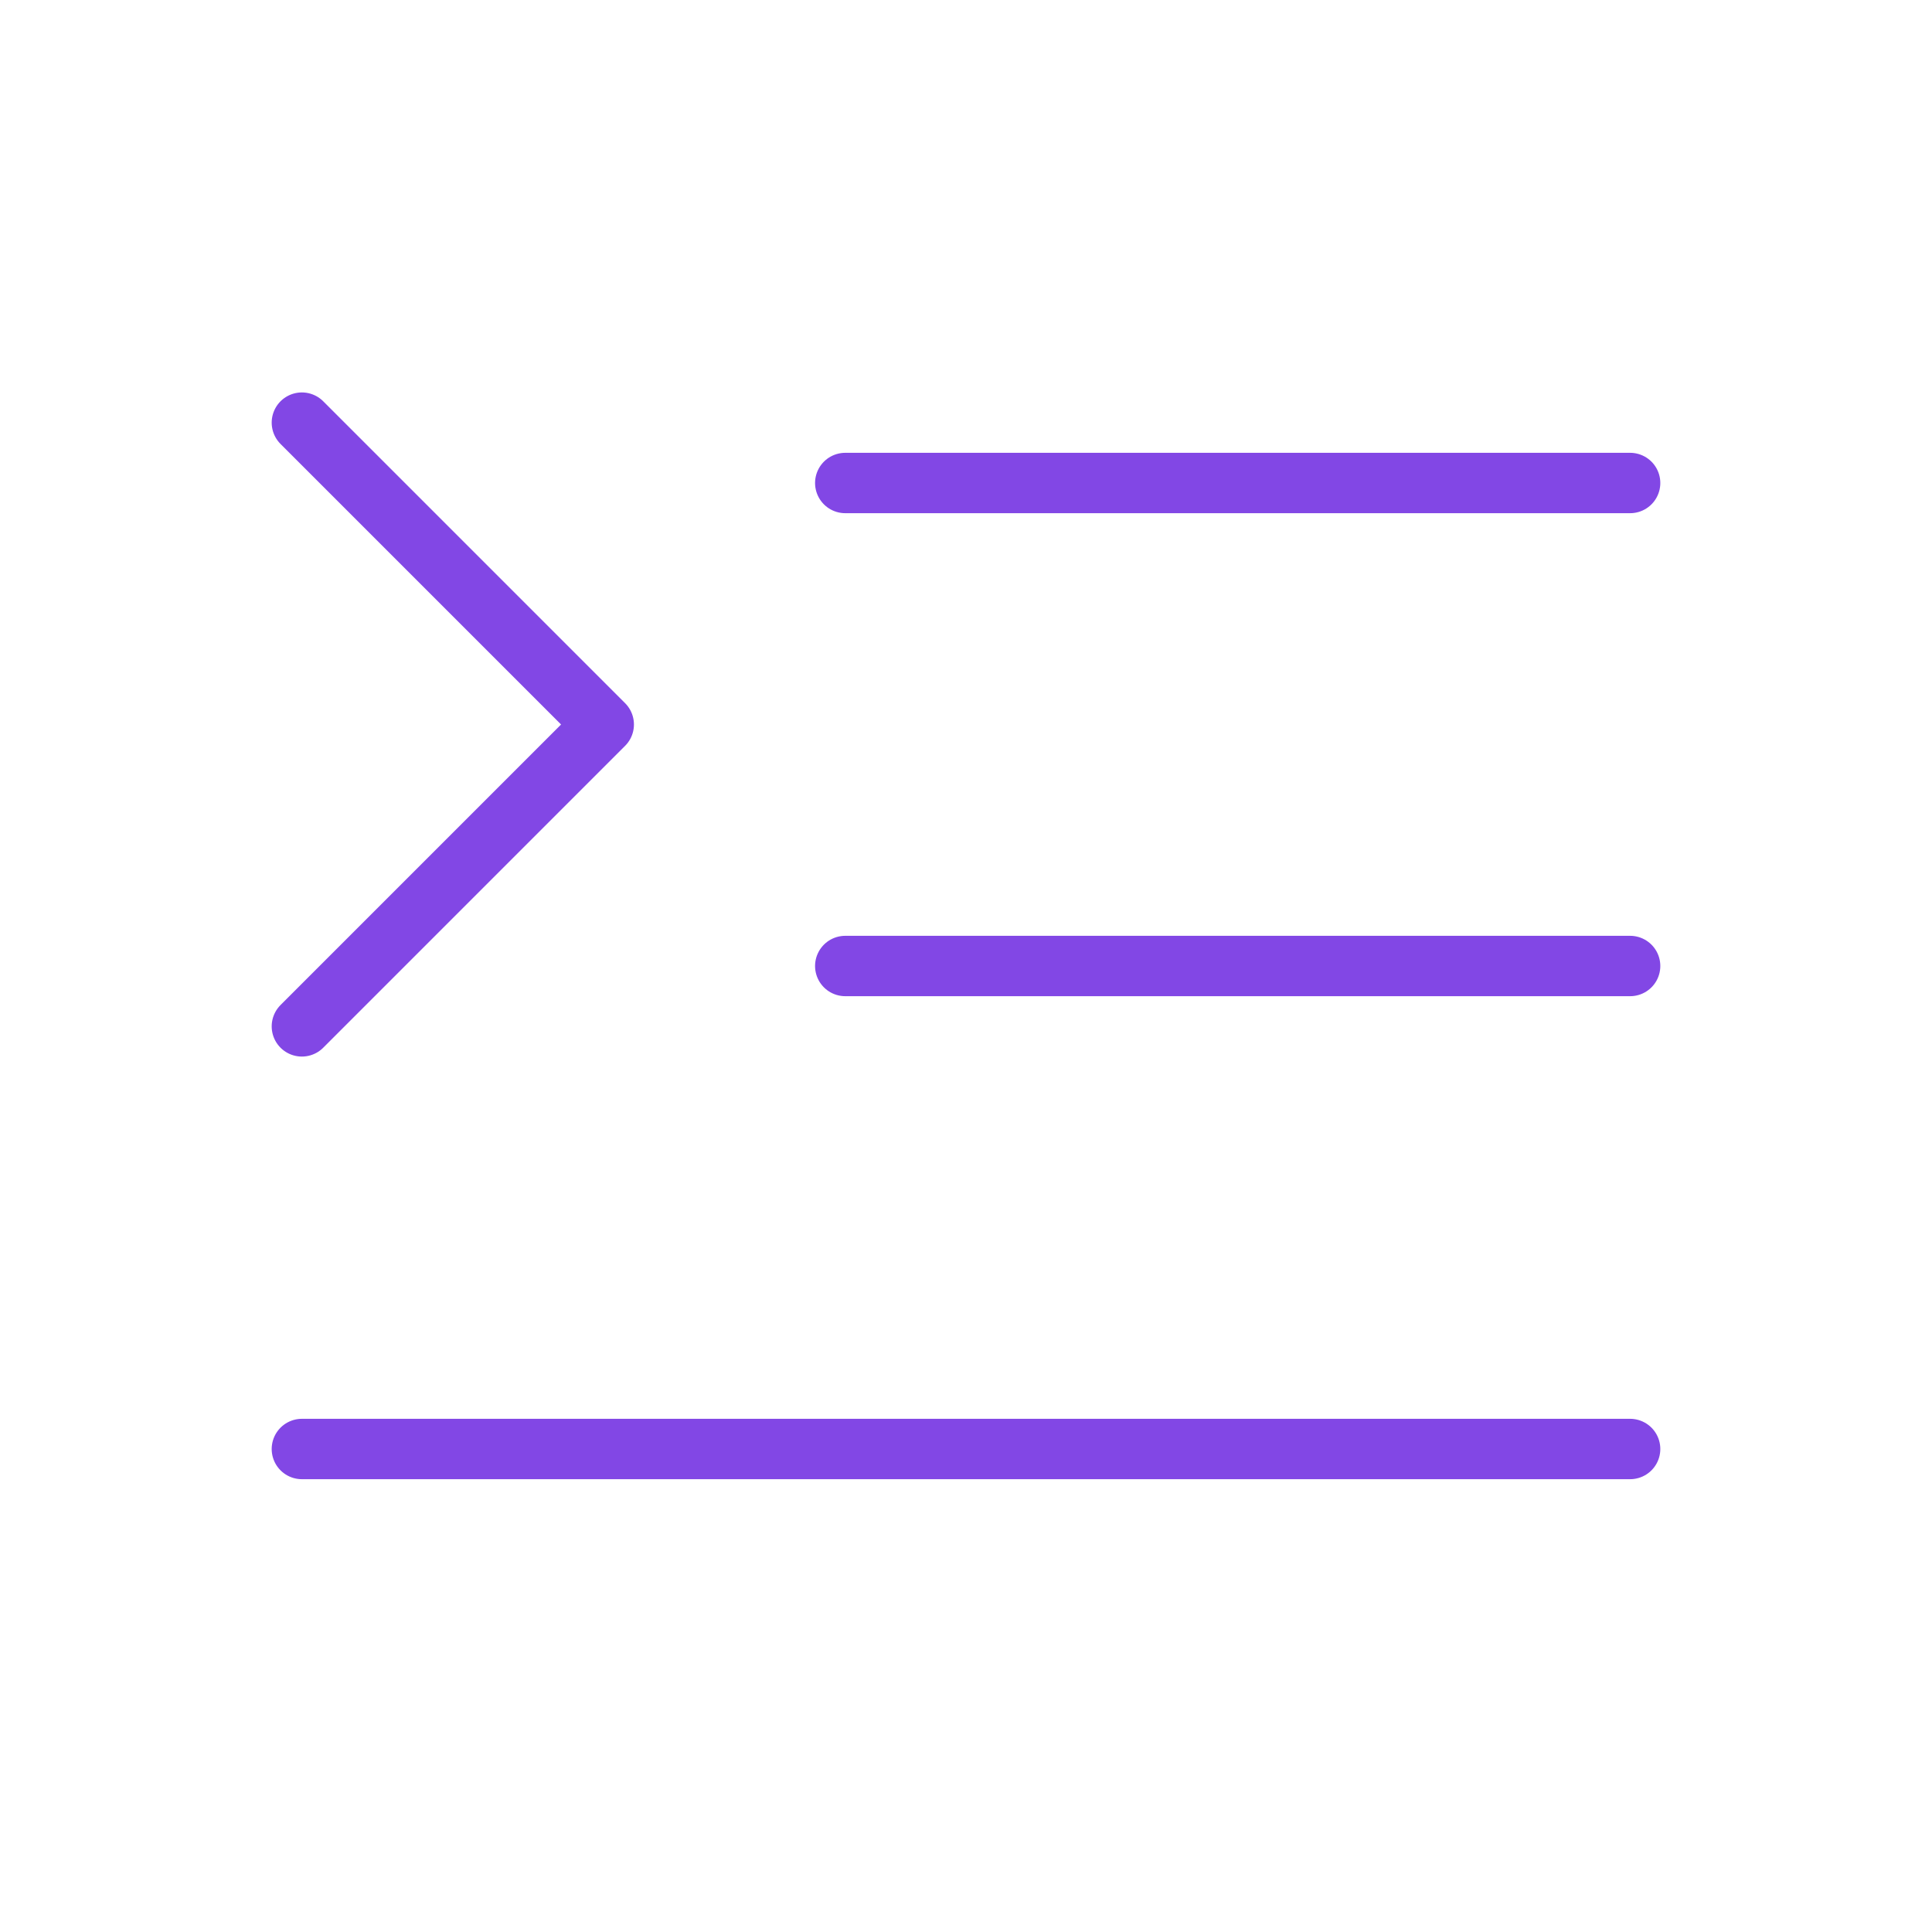 <svg width="32" height="32" viewBox="0 0 32 32" fill="none" xmlns="http://www.w3.org/2000/svg">
<path d="M14 16H27" stroke="#8247E5" stroke-linecap="round" stroke-linejoin="round"/>
<path d="M14 8H27" stroke="#8247E5" stroke-linecap="round" stroke-linejoin="round"/>
<path d="M5 24H27" stroke="#8247E5" stroke-linecap="round" stroke-linejoin="round"/>
<path d="M5 7L10 12L5 17" stroke="#8247E5" stroke-linecap="round" stroke-linejoin="round"/>
</svg>

